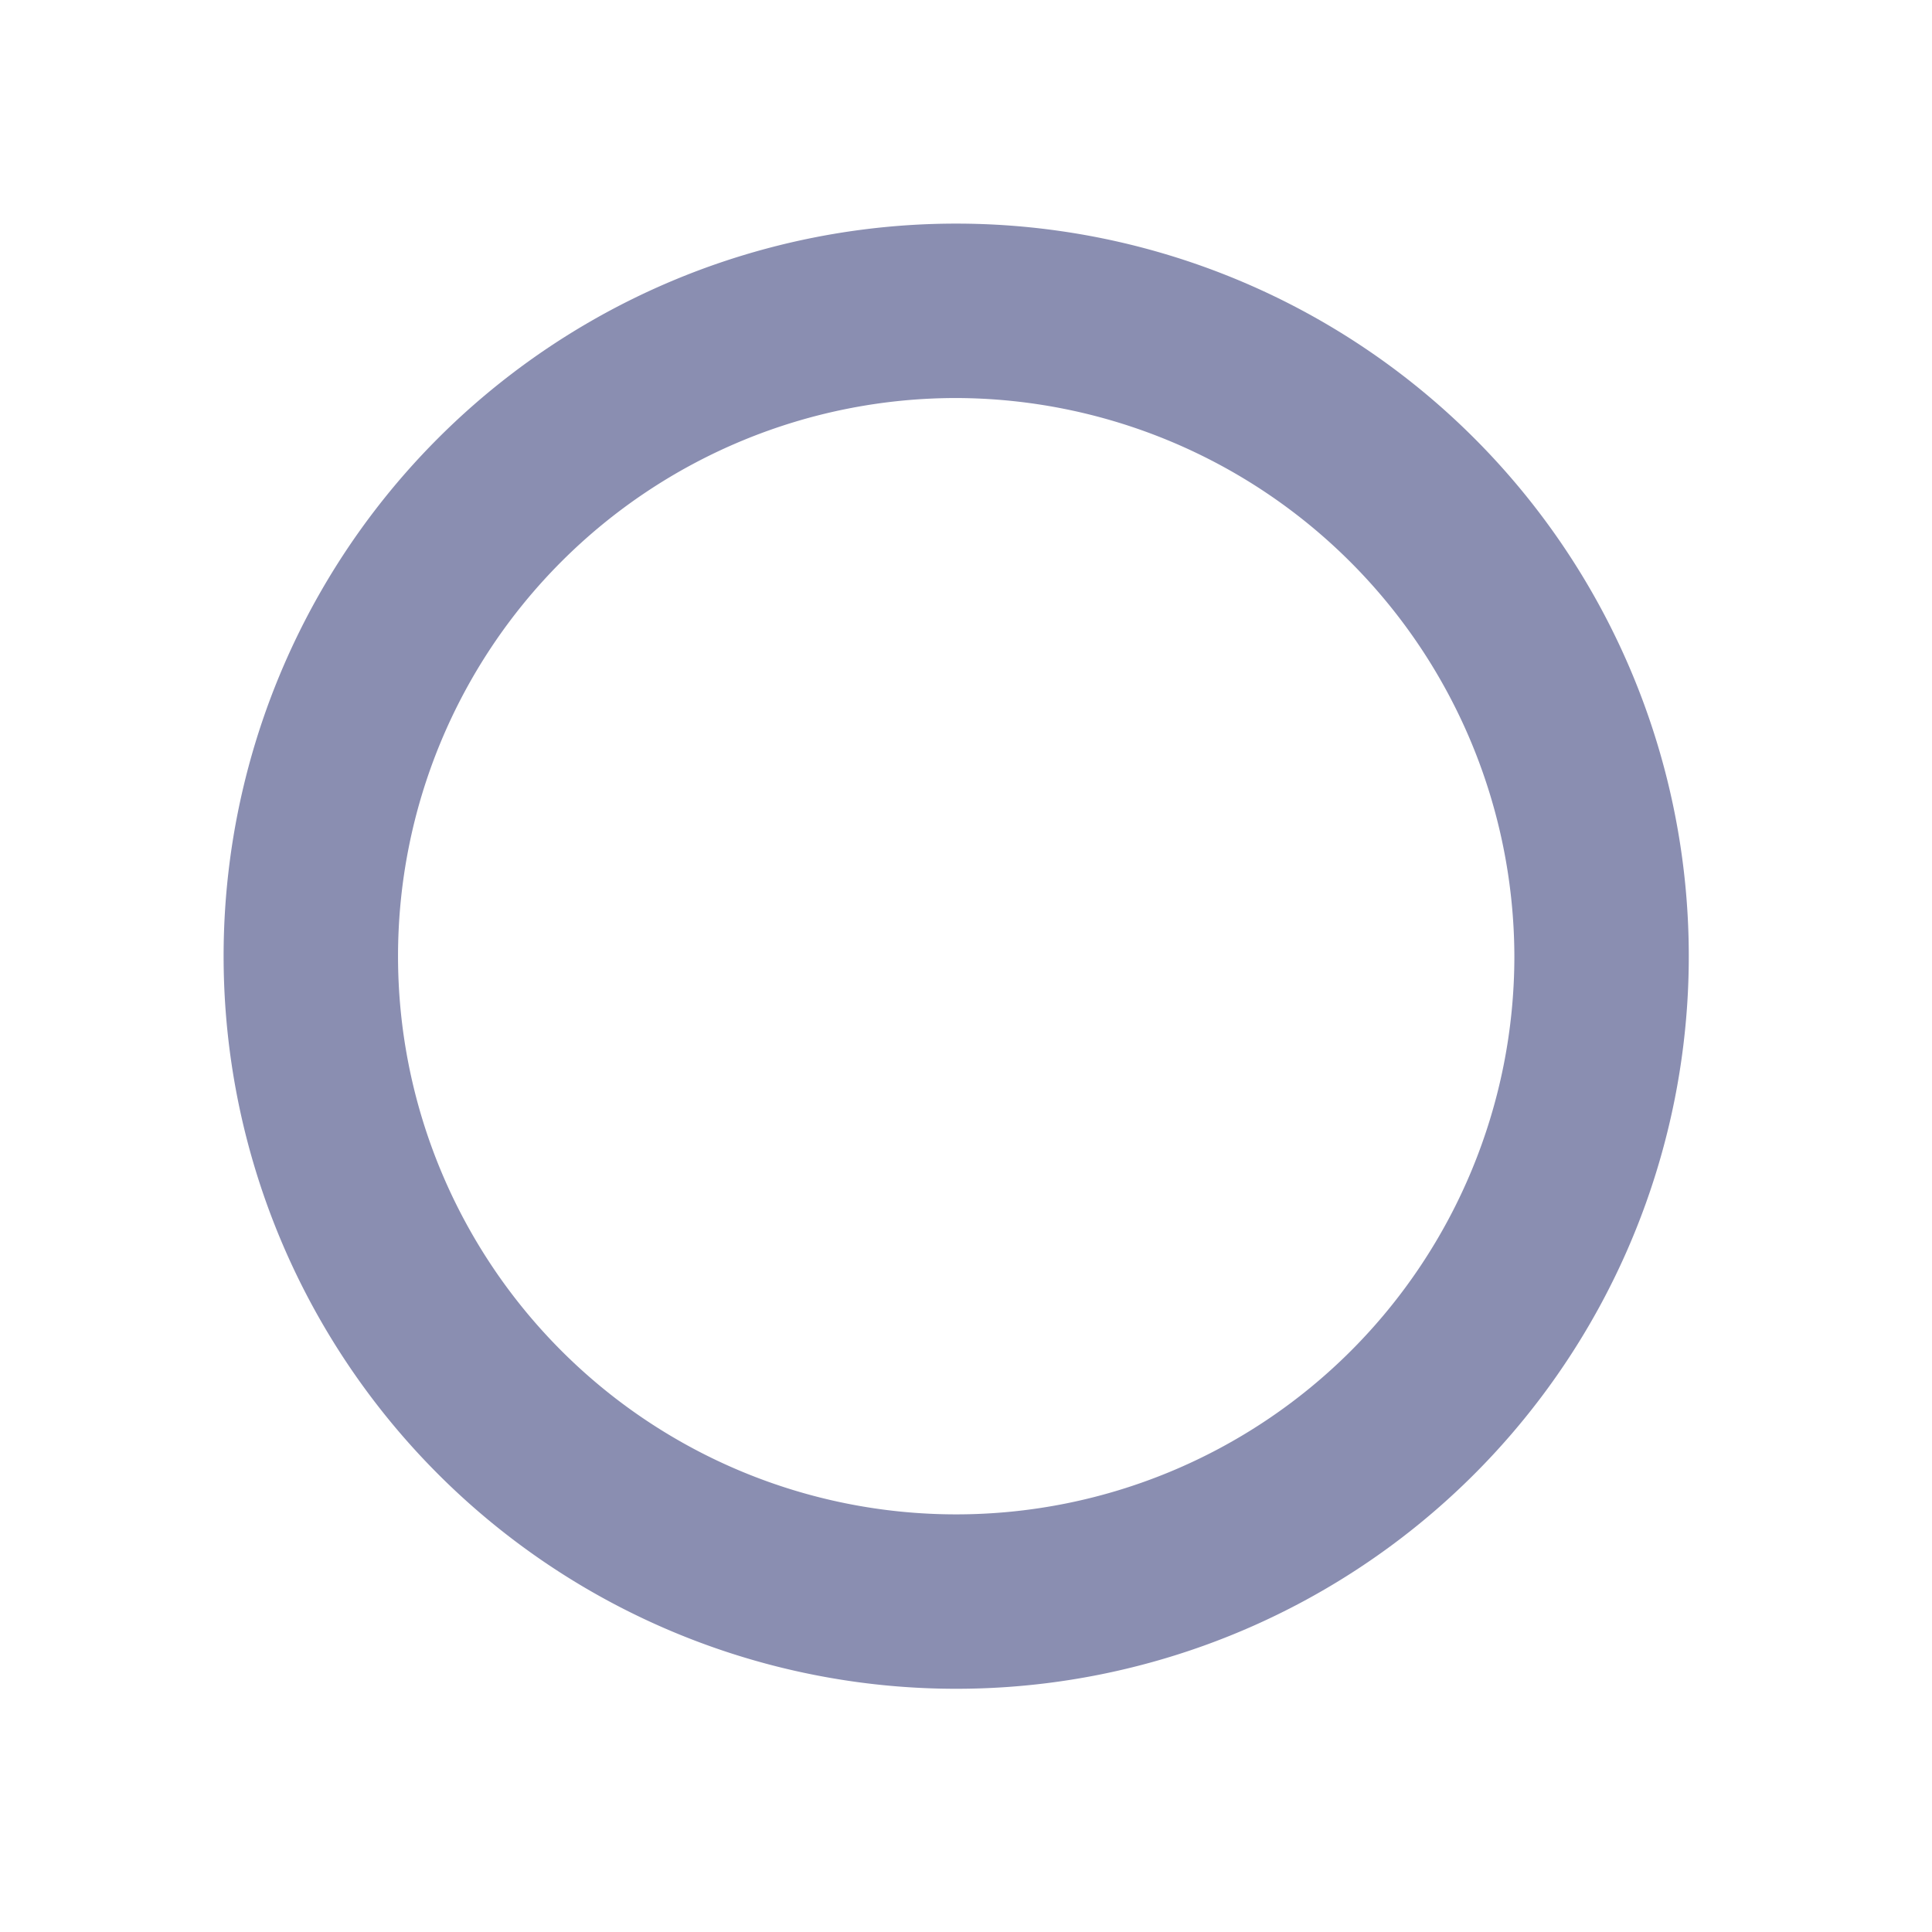 <svg xmlns="http://www.w3.org/2000/svg" width="51.84" height="51.84" viewBox="0 0 51.84 51.84">
  <g id="ic_bottomwear" transform="translate(0.08 -0.16)">
    <path id="Path_8726" data-name="Path 8726" d="M0,0H51.84V51.84H0Z" transform="translate(-0.08 0.16)" fill="rgba(255,255,255,0)"/>
    <path id="Path_9353" data-name="Path 9353" d="M89.657,0A19.657,19.657,0,1,1,70,19.657,19.655,19.655,0,0,1,89.657,0Zm0,4.68a14.977,14.977,0,1,0,14.977,14.977A15.021,15.021,0,0,0,89.657,4.68Z" transform="translate(-64.08 6.16)" fill="#8a8eb1"/>
  </g>
</svg>
